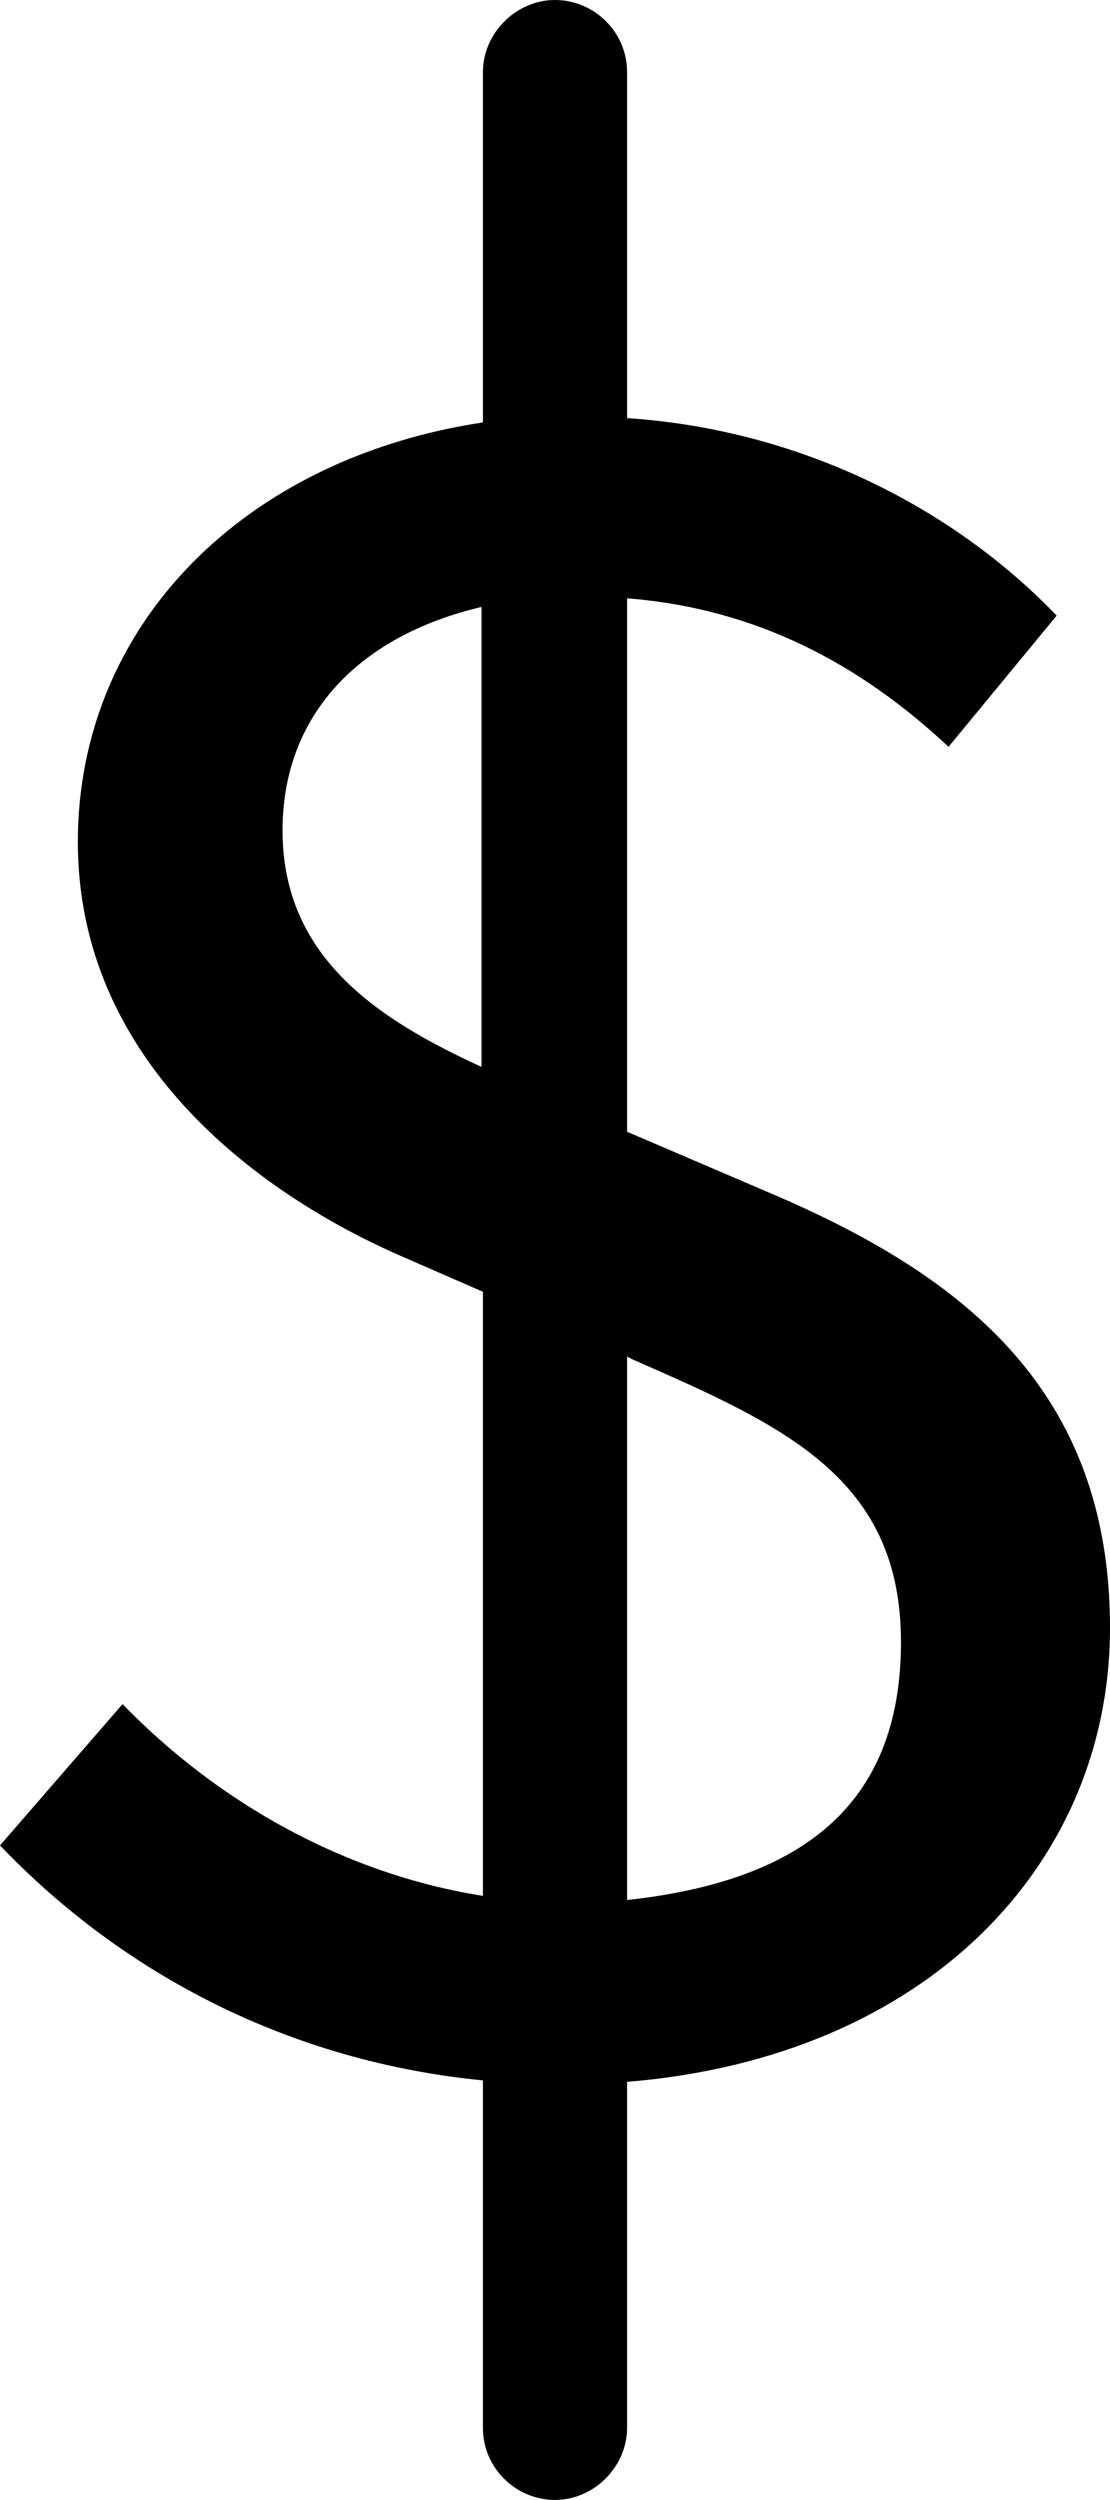 <?xml version="1.0" encoding="UTF-8"?>
<svg id="Layer_1" data-name="Layer 1" xmlns="http://www.w3.org/2000/svg" viewBox="0 0 77 173.4">
  <path d="m54,83l-10.5-4.5v-37c8.9.7,16.1,4.5,22.3,10.3l7.5-9.1c-7.2-7.5-17.8-12.9-29.8-13.7V5c0-2.8-2.3-5-5-5s-5,2.3-5,5v24.3c-16.6,2.5-28.1,14.1-28.1,29.1s12.2,24.3,22.6,28.8l5.5,2.4v41.9c-9.5-1.5-18.3-6.4-25-13.3l-8.5,9.8c8.6,9,20.2,15,33.5,16.3v24.1c0,2.8,2.3,5,5,5s5-2.3,5-5v-24c20.8-1.7,33.5-15.1,33.5-31.5s-10.1-24.3-23-29.9Zm-34.4-25.4c0-8,5.3-13.5,13.8-15.5v31.9c-7.2-3.3-13.8-7.6-13.8-16.4Zm23.9,74.2v-37.7l.4.2c10.5,4.6,18.6,8.2,18.6,19.6s-7,16.6-19.1,17.9h0Z"/>
</svg>